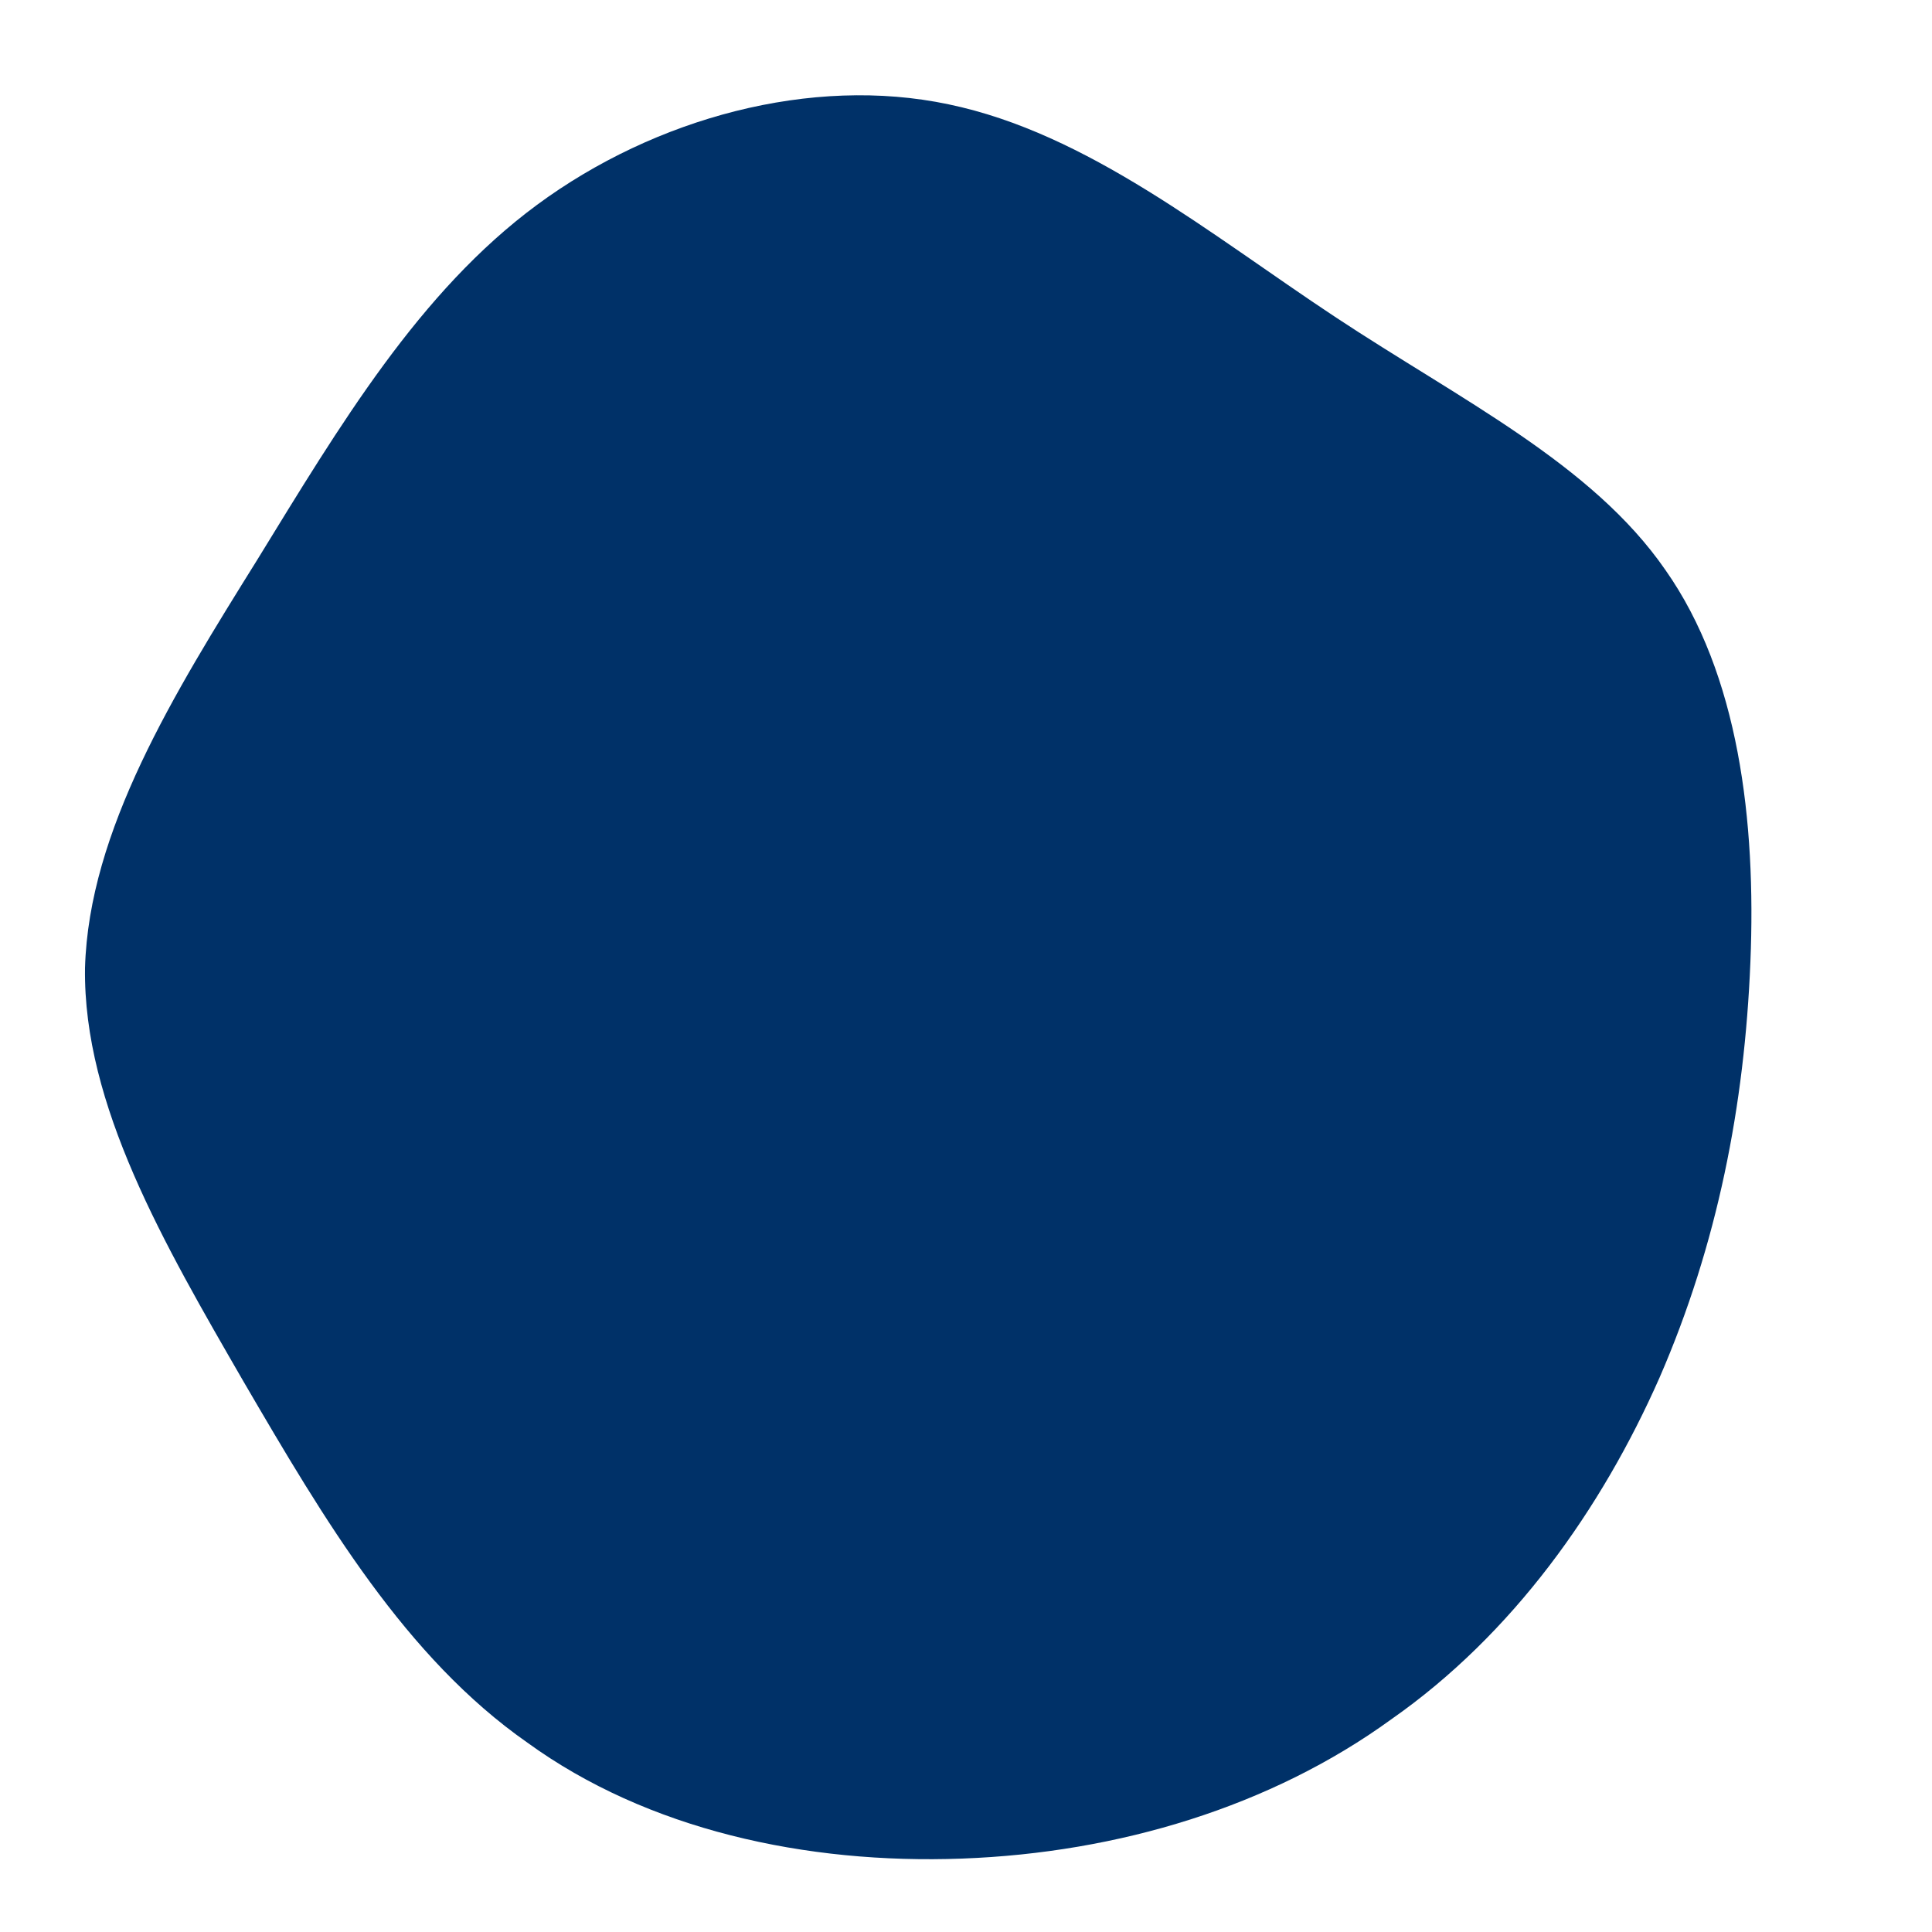 <!--?xml version="1.0" standalone="no"?-->
              <svg id="sw-js-blob-svg" viewBox="0 0 100 100" xmlns="http://www.w3.org/2000/svg" version="1.1">
                    <defs> 
                        <linearGradient id="sw-gradient" x1="0" x2="1" y1="1" y2="0">
                            <stop id="stop1" stop-color="rgba(0, 49, 104, 1)" offset="0%"></stop>
                            <stop id="stop2" stop-color="rgba(0, 49, 104, 1)" offset="100%"></stop>
                        </linearGradient>
                    </defs>
                <path fill="url(#sw-gradient)" d="M19.1,-33.6C25.6,-29.3,32.4,-26,36.2,-20.5C40,-15.1,40.9,-7.5,40.6,-0.2C40.3,7.2,38.9,14.4,35.9,21.3C32.9,28.1,28.3,34.6,22,39C15.8,43.5,7.9,45.9,-0.2,46.2C-8.3,46.5,-16.5,44.7,-22.7,40.2C-29,35.8,-33.2,28.7,-37.4,21.5C-41.5,14.4,-45.7,7.2,-45.6,0.1C-45.4,-7,-41,-14.1,-36.7,-21C-32.4,-28,-28.3,-34.9,-22.2,-39.4C-16.1,-43.9,-8,-46.1,-0.9,-44.6C6.3,-43.1,12.6,-37.9,19.1,-33.6Z" width="100%" height="100%" transform="translate(50 50)" stroke-width="0" style="transition: all 0.3s ease 0s;" stroke="url(#sw-gradient)"></path>
              </svg>
